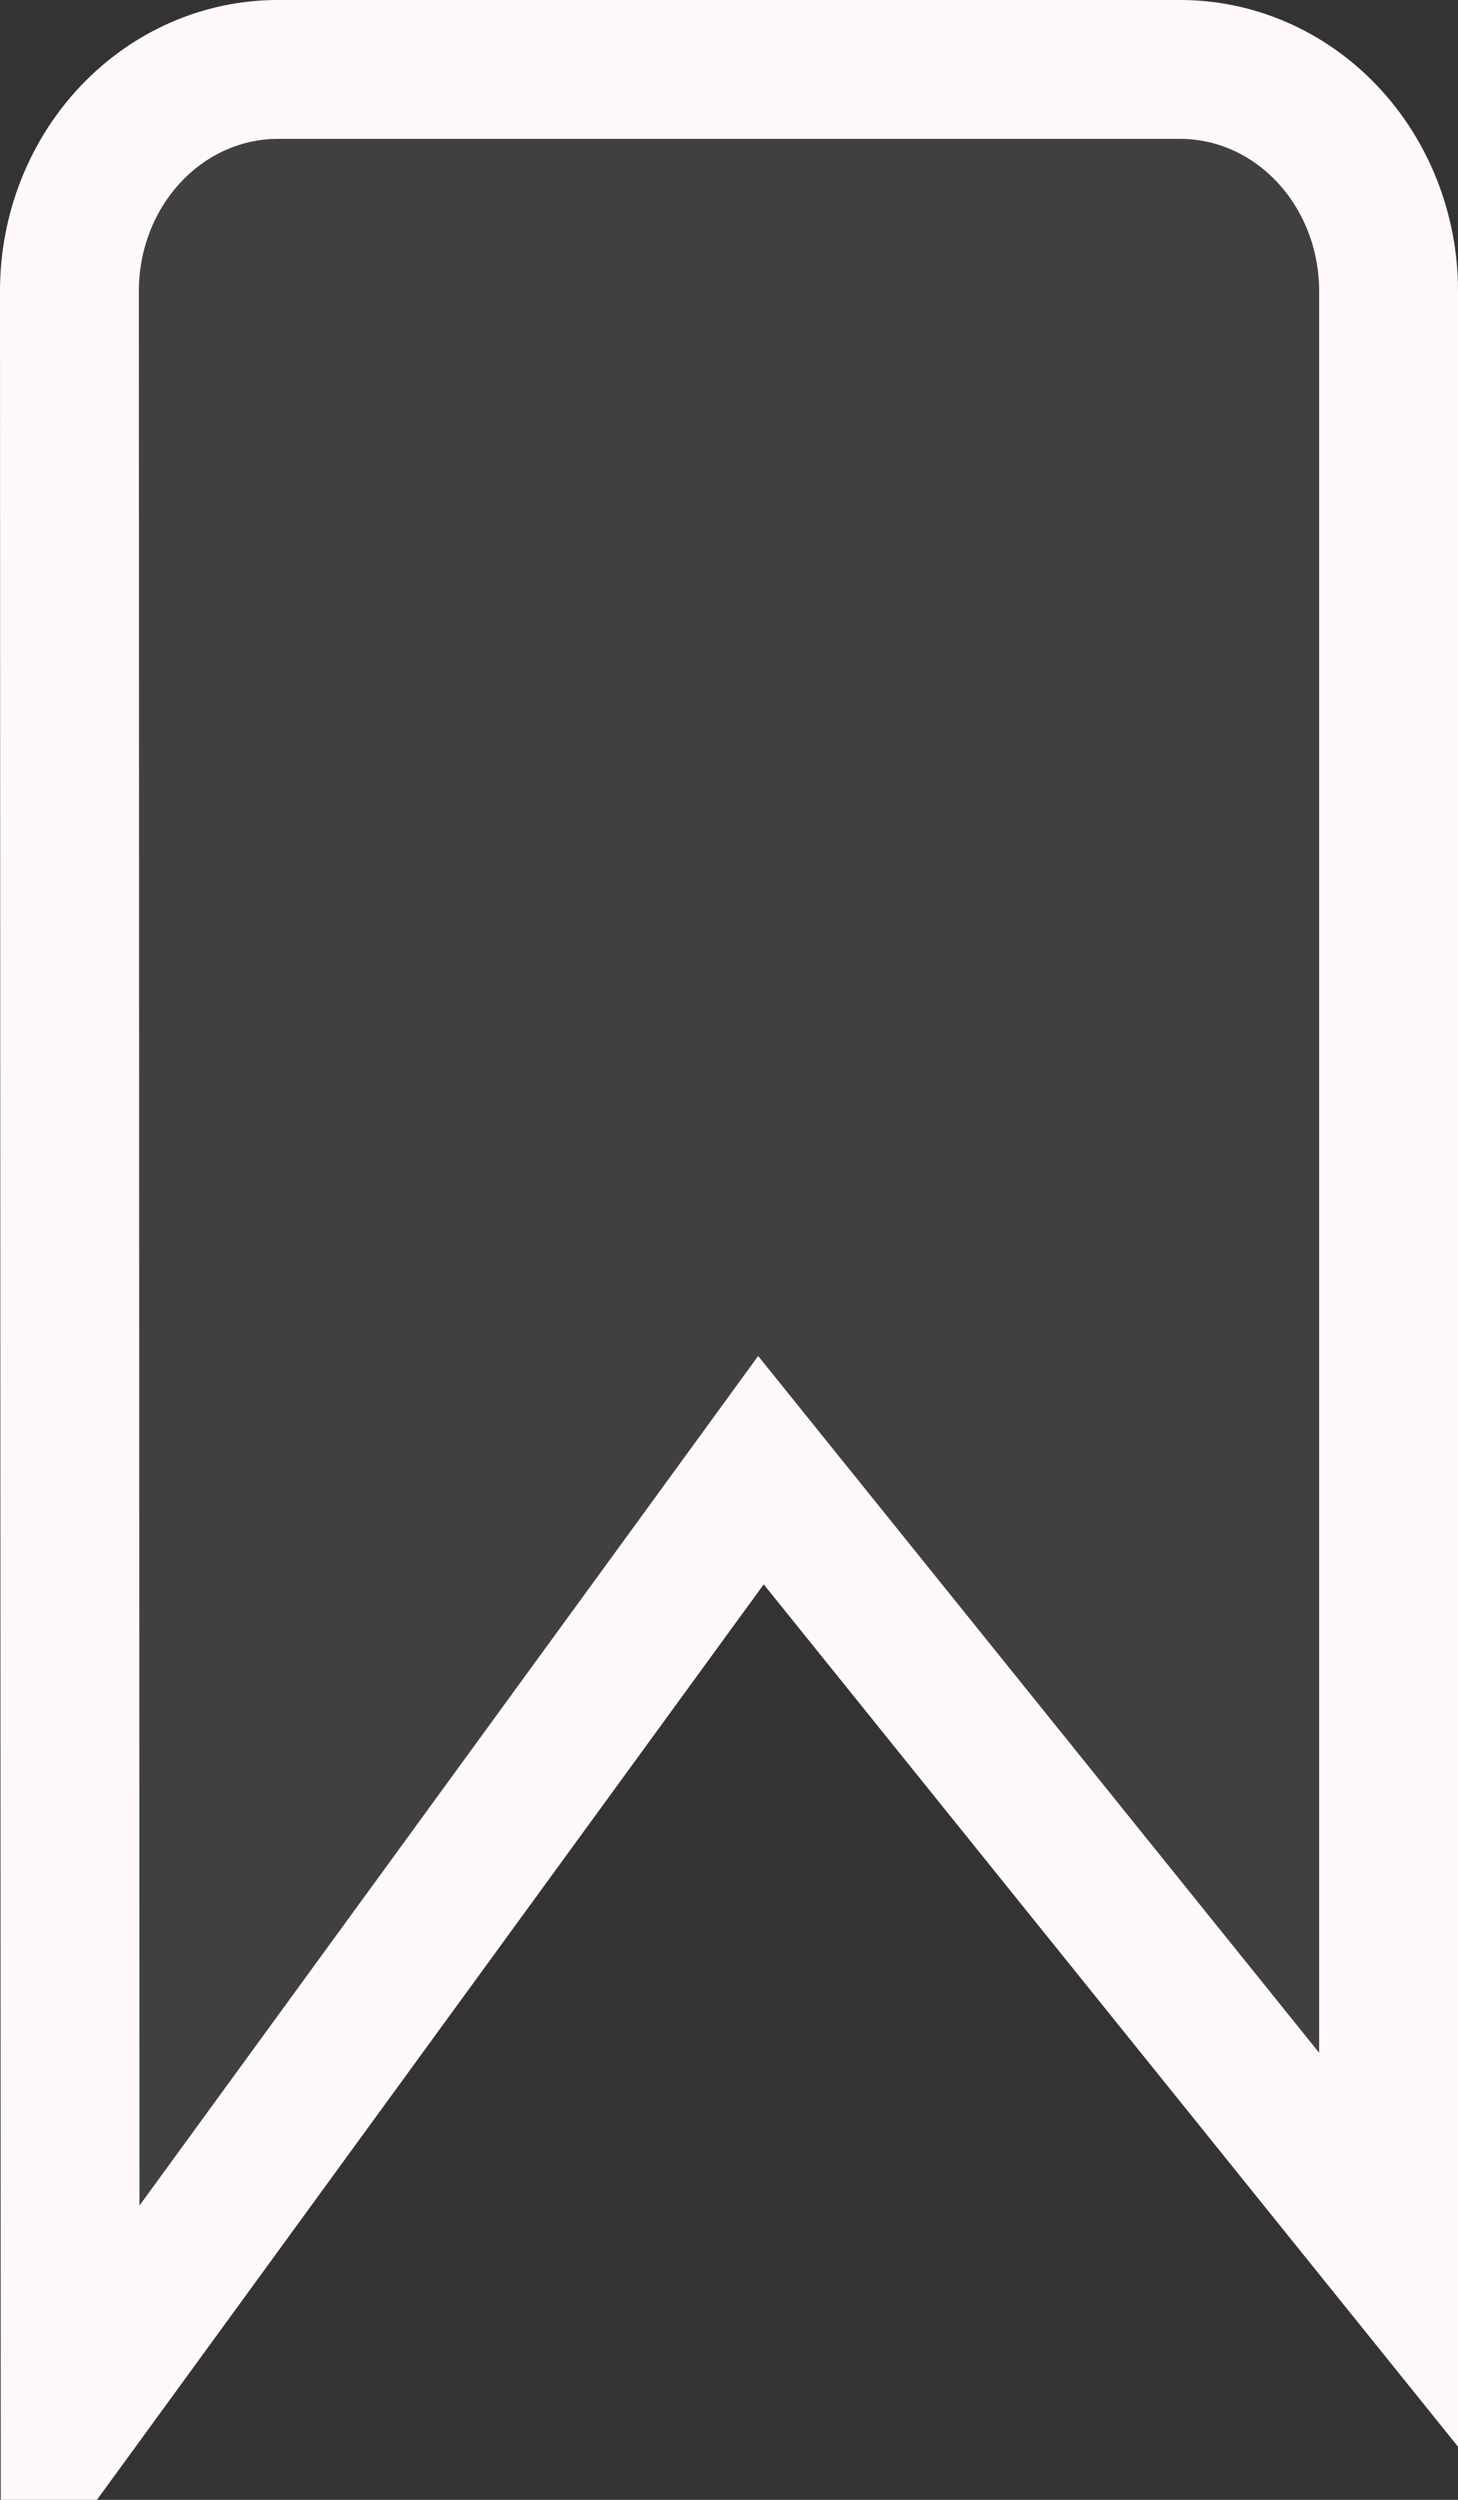 <svg width="21" height="36" viewBox="0 0 21 36" fill="none" xmlns="http://www.w3.org/2000/svg">
<rect x="0" y="0" width="21" height="36" fill="#333333" stroke="none"/>
<path d="M0 4.191L0.01 34.952C0.01 35.133 0.055 35.312 0.141 35.471C0.227 35.629 0.351 35.761 0.5 35.853C0.65 35.946 0.819 35.997 0.993 36C1.167 36.003 1.338 35.959 1.491 35.871L11.003 22.816L19.525 33.397C19.678 33.484 19.849 33.528 20.023 33.525C20.196 33.522 20.366 33.471 20.516 33.379C20.665 33.286 20.789 33.154 20.875 32.996C20.961 32.838 21.006 32.659 21.006 32.477V4.191C21.006 3.079 20.584 2.013 19.834 1.227C19.083 0.442 18.066 0 17.005 0H4.001C2.94 0 1.922 0.442 1.172 1.227C0.422 2.013 0 3.079 0 4.191Z" fill="#5C5C5C" fill-opacity="0.32"/>
<path d="M1.011 35L1.01 35.032L1.01 35.032L1.011 35ZM1.011 35C1.01 35 1.008 35 1.007 35L1.011 35ZM1.01 35.032L1.01 35.032L1.01 35.034L1.01 35.034L1.01 35.032ZM11.779 22.189L10.96 21.172L10.192 22.227L1.01 34.832L1 4.191C1 4.191 1 4.19 1 4.19C1 3.329 1.327 2.513 1.895 1.918C2.462 1.324 3.22 1 4 1H17C17.78 1 18.538 1.324 19.105 1.918C19.673 2.513 20 3.33 20 4.191V32.398L11.779 22.189ZM20 32.56L20 32.56L20 32.557L20 32.56Z" stroke="#FFF8F8" stroke-width="2"/>
</svg>

